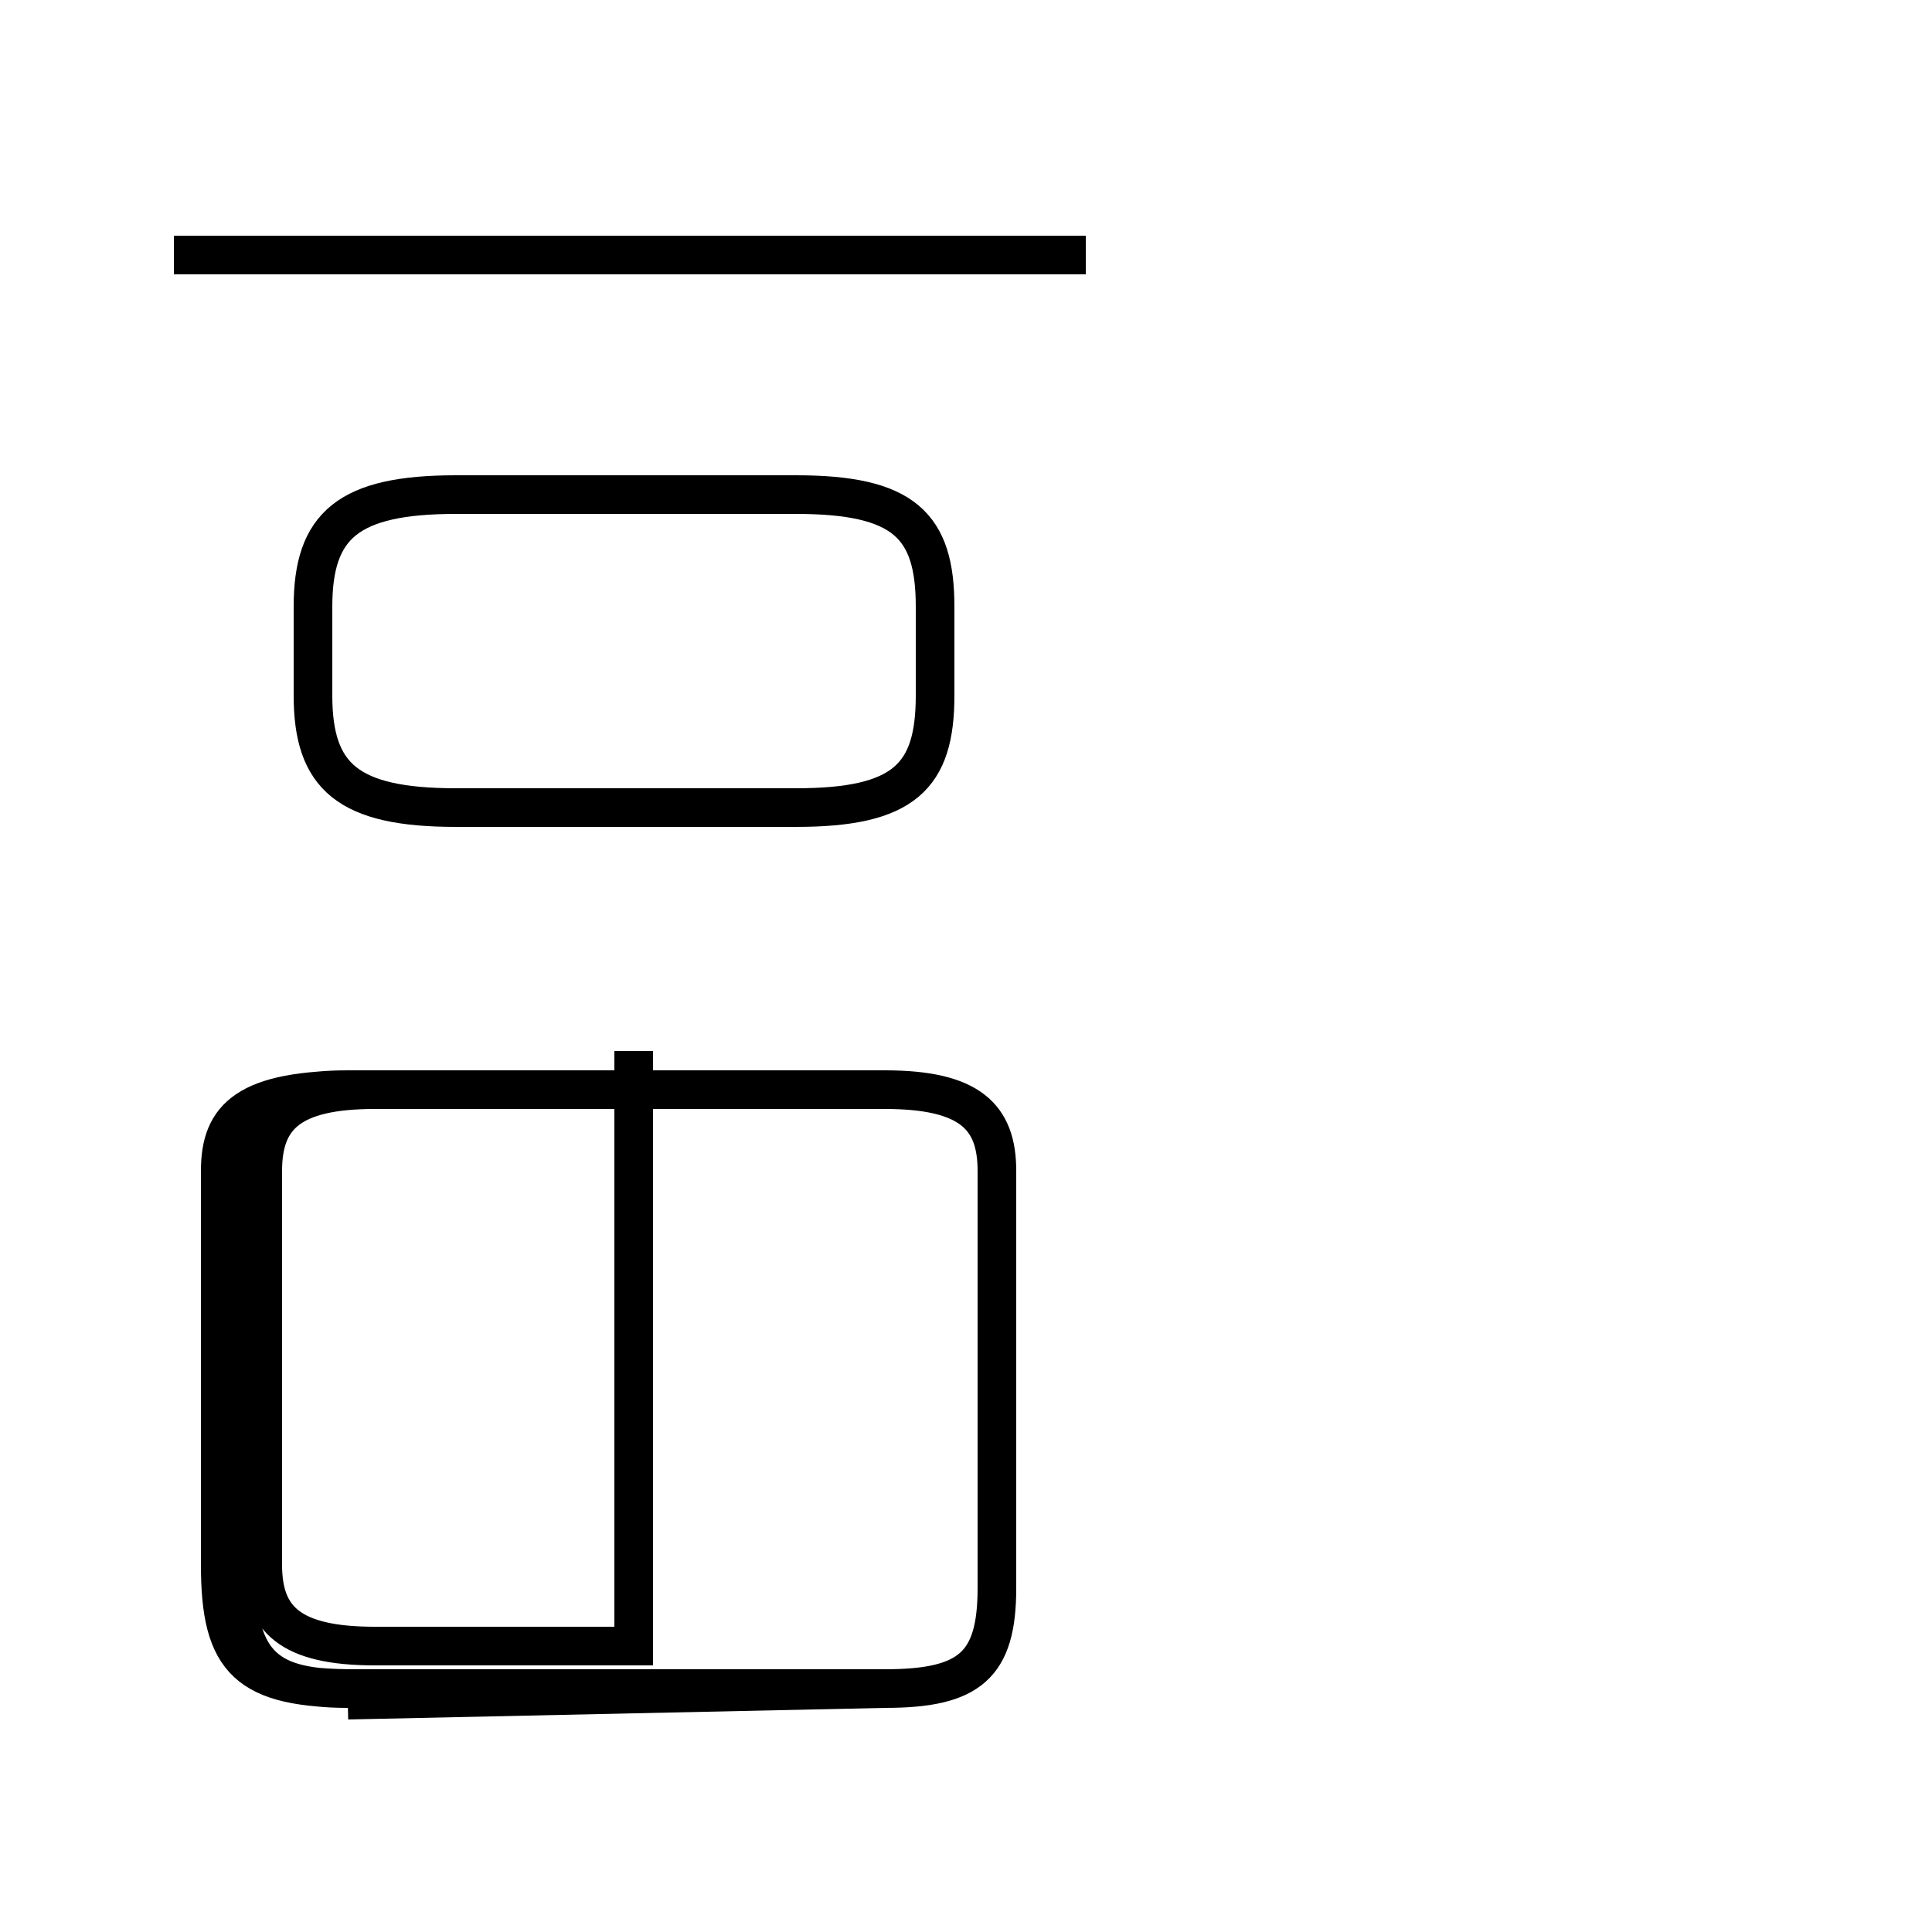 <?xml version='1.0' encoding='utf8'?>
<svg viewBox="0.0 -44.0 50.0 50.0" version="1.1" xmlns="http://www.w3.org/2000/svg">
<rect x="0.0" y="-44.0" width="50.0" height="50.0" fill="#808080" stroke="none"/>
<rect x="-1000" y="-1000" width="2000" height="2000" stroke="white" fill="white"/>
<g style="fill:none; stroke:#000000;  stroke-width:1">
<path d="M 28.1 37.4 L 4.5 37.4 M 11.8 23.1 L 20.6 23.1 C 23.4 23.1 24.2 23.9 24.2 26.0 L 24.2 28.3 C 24.2 30.4 23.4 31.2 20.6 31.2 L 11.8 31.2 C 9.0 31.2 8.1 30.4 8.1 28.3 L 8.1 26.0 C 8.1 23.9 9.0 23.1 11.8 23.1 Z M 16.4 16.8 L 16.4 1.4 L 9.7 1.4 C 7.5 1.4 6.8 2.1 6.8 3.5 L 6.8 13.7 C 6.8 15.1 7.5 15.8 9.7 15.8 L 22.9 15.8 C 25.1 15.8 25.8 15.1 25.8 13.7 L 25.8 2.9 C 25.8 0.9 25.1 0.3 22.9 0.3 L 9.2 0.3 C 6.4 0.3 5.7 1.0 5.7 3.5 L 5.7 13.7 C 5.7 15.1 6.4 15.8 9.2 15.8 L 22.9 15.8 C 25.1 15.8 25.8 15.1 25.8 13.7 L 25.8 2.9 C 25.8 0.9 25.1 0.3 22.9 0.3 L 9.0 0.3 C 6.8 0.3 6.1 1.0 6.1 3.5 L 6.1 13.7 C 6.1 15.1 6.8 15.8 9.0 15.8 L 22.9 15.8 C 25.1 15.8 25.8 15.1 25.8 13.7 L 25.8 2.9 C 25.8 0.9 25.1 0.3 22.9 0.3 L 9.2 0.3 C 6.4 0.3 5.7 1.0 5.7 3.5 L 5.7 13.7 C 5.7 15.1 6.4 15.8 9.2 15.8 L 22.9 15.8 C 25.1 15.8 25.8 15.1 25.8 13.7 L 25.8 2.9 C 25.8 0.9 25.1 0.3 22.9 0.3 L 9.0 0.3 C 6.8 0.3 6.1 1.0 6.1 3.5 L 6.1 13.7 C 6.1 15.1 6.8 15.8 9.0 15.8 L 22.9 15.8 C 25.1 15.8 25.8 15.1 25.8 13.7 L 25.8 2.9 C 25.8 0.9 25.1 0.3 22.9 0.3 L 9.2 0.3 C 6.4 0.3 5.7 1.0 5.7 3.5 L 5.7 13.7 C 5.7 15.1 6.4 15.8 9.2 15.8 L 22.9 15.8 C 25.1 15.8 25.8 15.1 25.8 13.7 L 25.8 2.9 C 25.8 0.9 25.1 0.3 22.9 0.3 L 9.0 0.3 C 6.8 0.3 6.1 1.0 6.1 3.5 L 6.1 13.7 C 6.1 15.1 6.8 15.8 9.0 15.8 L 22.9 15.8 C 25.1 15.8 25.8 15.1 25.8 13.7 L 25.8 2.9 C 25.8 0.9 25.1 0.3 22.9 0.3 L 9.2 0.3 C 6.4 0.3 5.7 1.0 5.7 3.5 L 5.7 13.7 C 5.7 15.1 6.4 15.8 9.2 15.8 L 22.9 15.8 C 25.1 15.8 25.8 15.1 25.8 13.7 L 25.8 2.9 C 25.8 0.9 25.1 0.3 22.9 0.3 L 9.0 0.3 C 6.8 0.3 6.1 1.0 6.1 3.5 L 6.1 13.7 C 6.1 15.1 6.8 15.8 9.0 15.8 L 22.9 15.8 C 25.1 15.8 25.8 15.1 25.8 13.7 L 25.8 2.9 C 25.8 0.9 25.1 0.3 22.9 0.3 L 9.2 0.3 C 6.4 0.3 5.7 1.0 5.7 3.5 L 5.7 13.7 C 5.7 15.1 6.4 15.8 9.2 15.8 L 22.9 15.8 C 25.1 15.8 25.8 15.1 25.8 13.7 L 25.8 2.9 C 25.8 0.9 25.1 0.3 22.9 0.3 L 9.0 0.3 C 6.8 0.3 6.1 1.0 6.1 3.5 L 6.1 13.7 C 6.1 15.1 6.8 15.8 9.0 15.8 L 22.9 15.8 C 25.1 15.8 25.8 15.1 25.8 13.7 L 25.8 2.9 C 25.8 0.9 25.1 0.3 22.9 0.3 L 9.2 0.3 C 6.4 0.3 5.7 1.0 5.7 3.5 L 5.7 13.7 C 5.7 15.1 6.4 15.8 9.2 15.8 L 22.9 15.8 C 25.1 15.8 25.8 15.1 25.8 13.7 L 25.8 2.9 C 25.8 0.9 25.1 0.3 22.9 0.3 L 9.0 0." transform="scale(1, -1)" />
</g>
</svg>